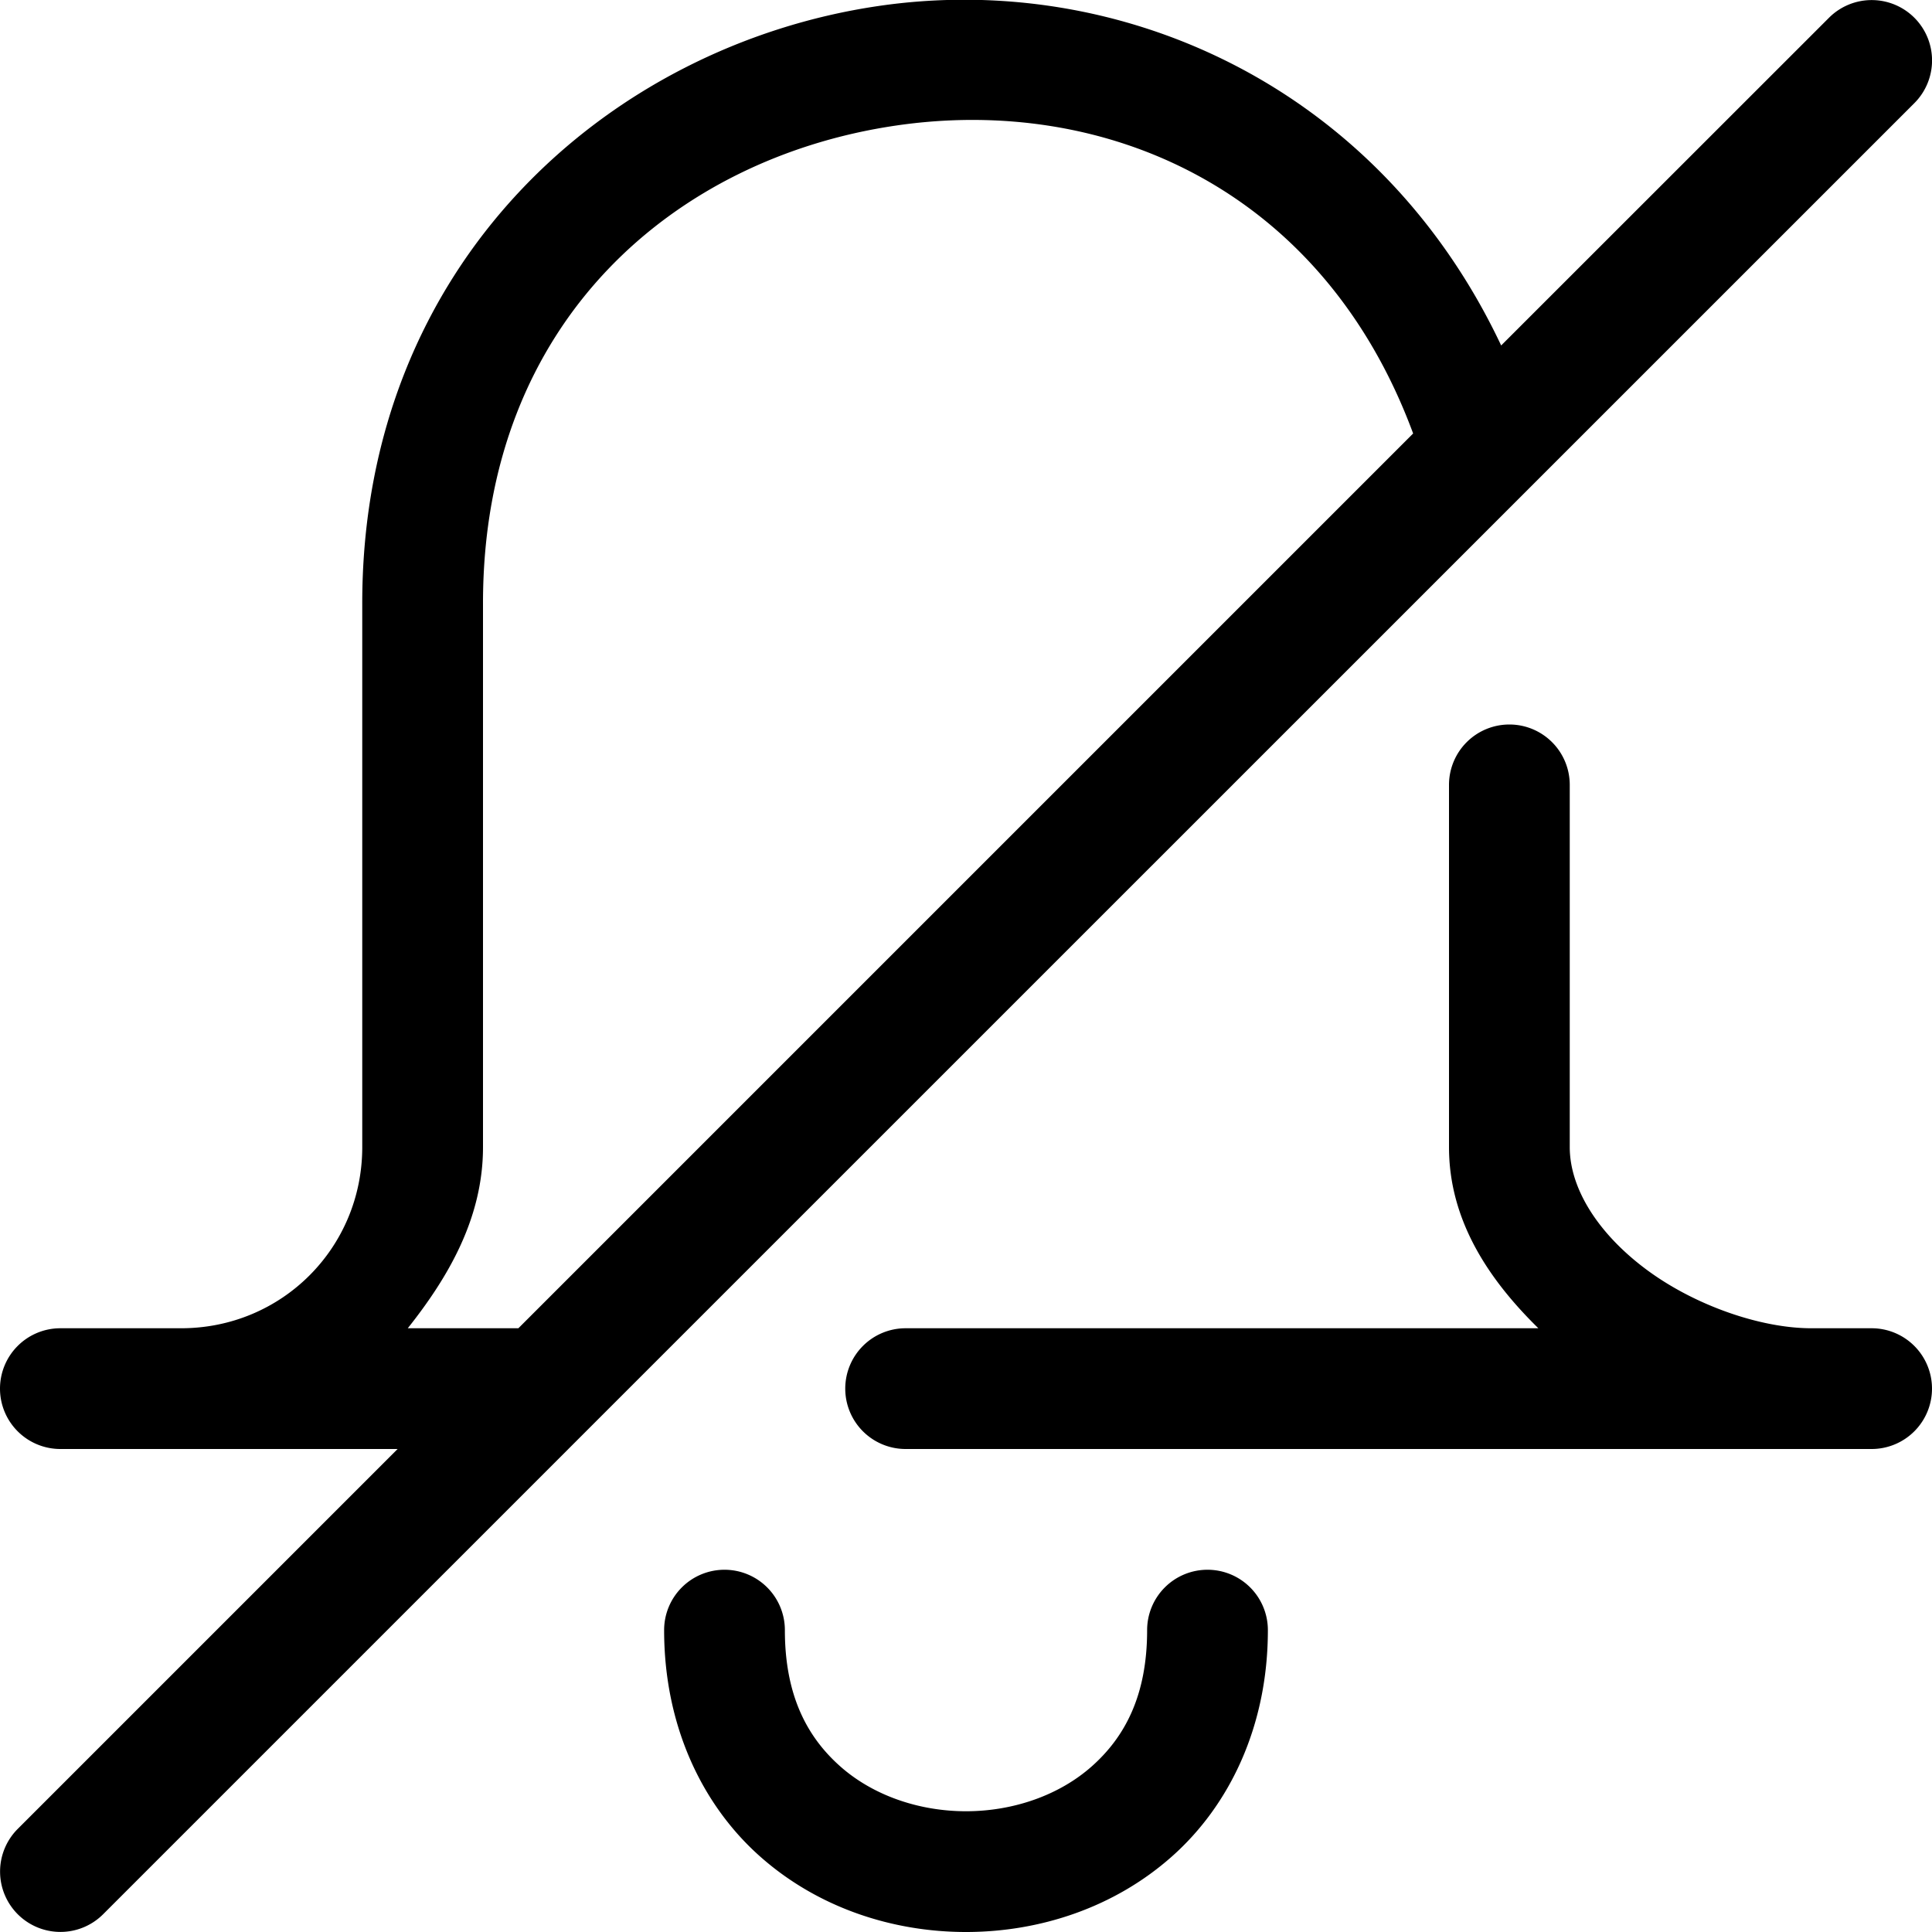 <?xml version="1.0" encoding="UTF-8" standalone="no"?>
<svg
   width="16"
   height="16"
   fill="none"
   viewBox="0 0 16 16"
   version="1.1"
   id="svg1"
   xmlns="http://www.w3.org/2000/svg"
   xmlns:svg="http://www.w3.org/2000/svg">
  <defs
     id="defs1" />
  <path
     style="fill:currentColor;stroke-linecap:round;stroke-linejoin:round"
     d="M 7.266,0.051 C 5.044,0.381 2.998,2.175 3,5 V 9.5 C 3,10.334 2.334,11 1.5,11 h -1 A 0.5,0.5 0 0 0 0,11.5 0.5,0.5 0 0 0 0.5,12 h 1 1.793 l -3.146,3.146 a 0.5,0.5 0 0 0 0,0.707 0.5,0.5 0 0 0 0.707,0 l 4,-4 L 15.854,0.854 a 0.5,0.5 0 0 0 0,-0.707 0.5,0.5 0 0 0 -0.707,0 L 12.432,2.861 C 11.415,0.706 9.268,-0.246 7.266,0.051 Z M 7.412,1.041 C 9.141,0.784 10.95,1.554 11.703,3.59 L 4.293,11 H 3.377 C 3.716,10.573 4,10.084 4,9.5 V 5 C 3.998,2.646 5.605,1.309 7.412,1.041 Z M 12.5,6 A 0.5,0.5 0 0 0 12,6.5 v 3 c 0,0.608 0.33,1.098 0.74,1.5 H 7.5 A 0.5,0.5 0 0 0 7,11.5 0.5,0.5 0 0 0 7.5,12 h 7 0.5 0.5 A 0.5,0.5 0 0 0 16,11.5 0.5,0.5 0 0 0 15.5,11 H 15 C 14.582,11 14.036,10.812 13.635,10.514 13.233,10.215 13,9.842 13,9.5 v -3 A 0.5,0.5 0 0 0 12.5,6 Z M 6,13 a 0.5,0.5 0 0 0 -0.5,0.5 c 0,0.792 0.315,1.448 0.793,1.873 C 6.771,15.798 7.389,16 8,16 8.611,16 9.229,15.798 9.707,15.373 10.185,14.948 10.5,14.292 10.5,13.5 A 0.5,0.5 0 0 0 10,13 0.5,0.5 0 0 0 9.5,13.5 c 0,0.542 -0.185,0.885 -0.457,1.127 C 8.771,14.869 8.389,15 8,15 7.611,15 7.229,14.869 6.957,14.627 6.685,14.385 6.5,14.042 6.5,13.5 A 0.5,0.5 0 0 0 6,13 Z"
     id="path1" />
</svg>
